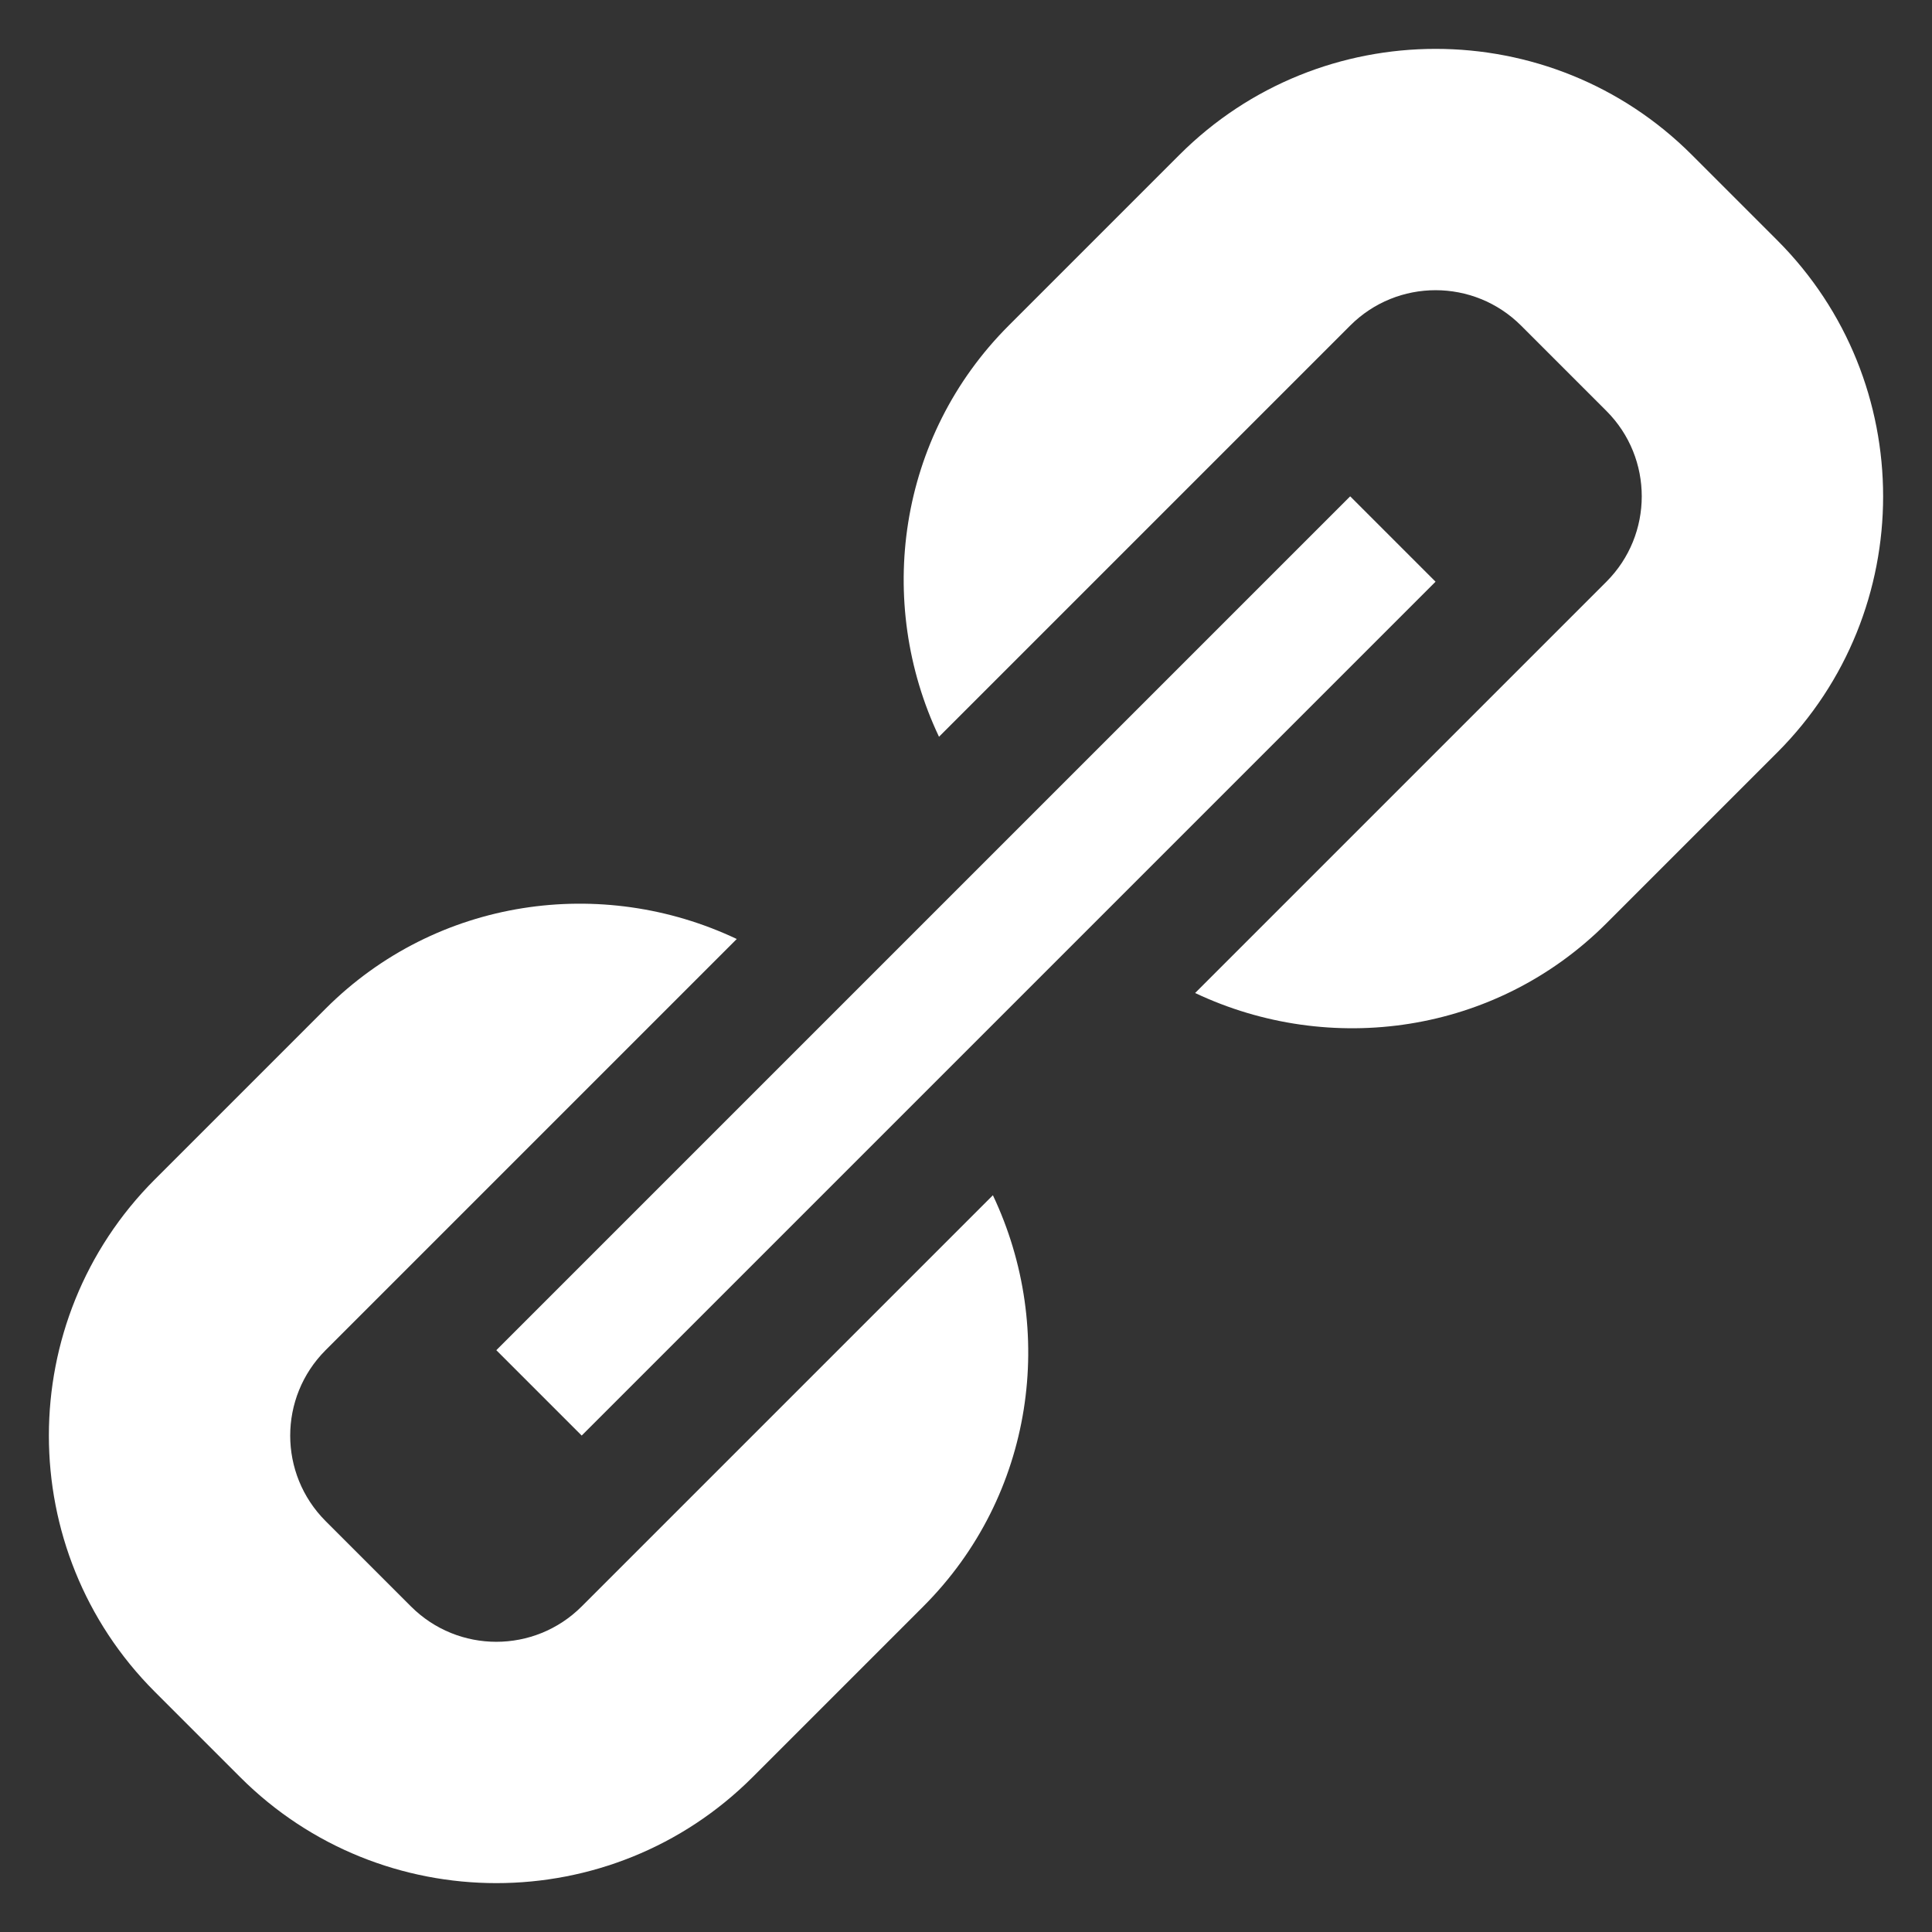 <?xml version="1.0" encoding="UTF-8" standalone="no"?>
<svg
   xmlns:dc="http://purl.org/dc/elements/1.1/"
   xmlns:cc="http://creativecommons.org/ns#"
   xmlns:rdf="http://www.w3.org/1999/02/22-rdf-syntax-ns#"
   xmlns:svg="http://www.w3.org/2000/svg"
   xmlns="http://www.w3.org/2000/svg"
   xmlns:sodipodi="http://sodipodi.sourceforge.net/DTD/sodipodi-0.dtd"
   xmlns:inkscape="http://www.inkscape.org/namespaces/inkscape"
   version="1.1"
   x="0px"
   y="0px"
   viewBox="0 0 512 512"
   enable-background="new 0 0 512 512"
   xml:space="preserve"
   id="svg2"
   inkscape:version="0.91 r13725"
   sodipodi:docname="ic-user.svg"><rect x="0" y="0" width="512" height="512" fill="#333333" stroke="none"/><defs
     id="defs8" /><sodipodi:namedview
     pagecolor="#ffffff"
     bordercolor="#666666"
     borderopacity="1"
     objecttolerance="10"
     gridtolerance="10"
     guidetolerance="10"
     inkscape:pageopacity="0"
     inkscape:pageshadow="2"
     inkscape:window-width="640"
     inkscape:window-height="480"
     id="namedview6"
     showgrid="false"
     inkscape:zoom="0.4609375"
     inkscape:cx="256"
     inkscape:cy="256"
     inkscape:window-x="2393"
     inkscape:window-y="210"
     inkscape:window-maximized="0"
     inkscape:current-layer="svg2" /><path
     fill="#000000"
     d="M154.156,380.438l-22.625-22.625l226.281-226.281l22.625,22.625L154.156,380.438z M263.125,316.75  l-63.688,63.688l-22.656,22.656l-22.625,22.625c-12.5,12.5-32.75,12.5-45.25,0l-22.625-22.625c-12.5-12.531-12.5-32.75,0-45.281  l22.625-22.625l22.625-22.625l63.719-63.719c-35.656-16.906-79.5-11-108.969,18.469l-45.25,45.25  c-37.438,37.438-37.438,98.344,0,135.781l22.625,22.625c37.438,37.438,98.344,37.438,135.781,0l45.25-45.25  C274.156,396.25,280.031,352.375,263.125,316.75z M470.969,63.656l-22.625-22.625c-37.438-37.438-98.344-37.438-135.781,0  l-45.25,45.25c-29.469,29.469-35.375,73.313-18.469,108.969l63.719-63.719l22.625-22.625l22.625-22.625  c12.5-12.5,32.75-12.5,45.281,0l22.625,22.625c12.5,12.5,12.469,32.781,0,45.25l-22.625,22.625l-22.656,22.656l-63.719,63.719  c35.656,16.875,79.531,11,109-18.469l45.25-45.25C508.406,162,508.406,101.094,470.969,63.656z"
     id="path4"
     style="fill:#ffffff" /></svg>